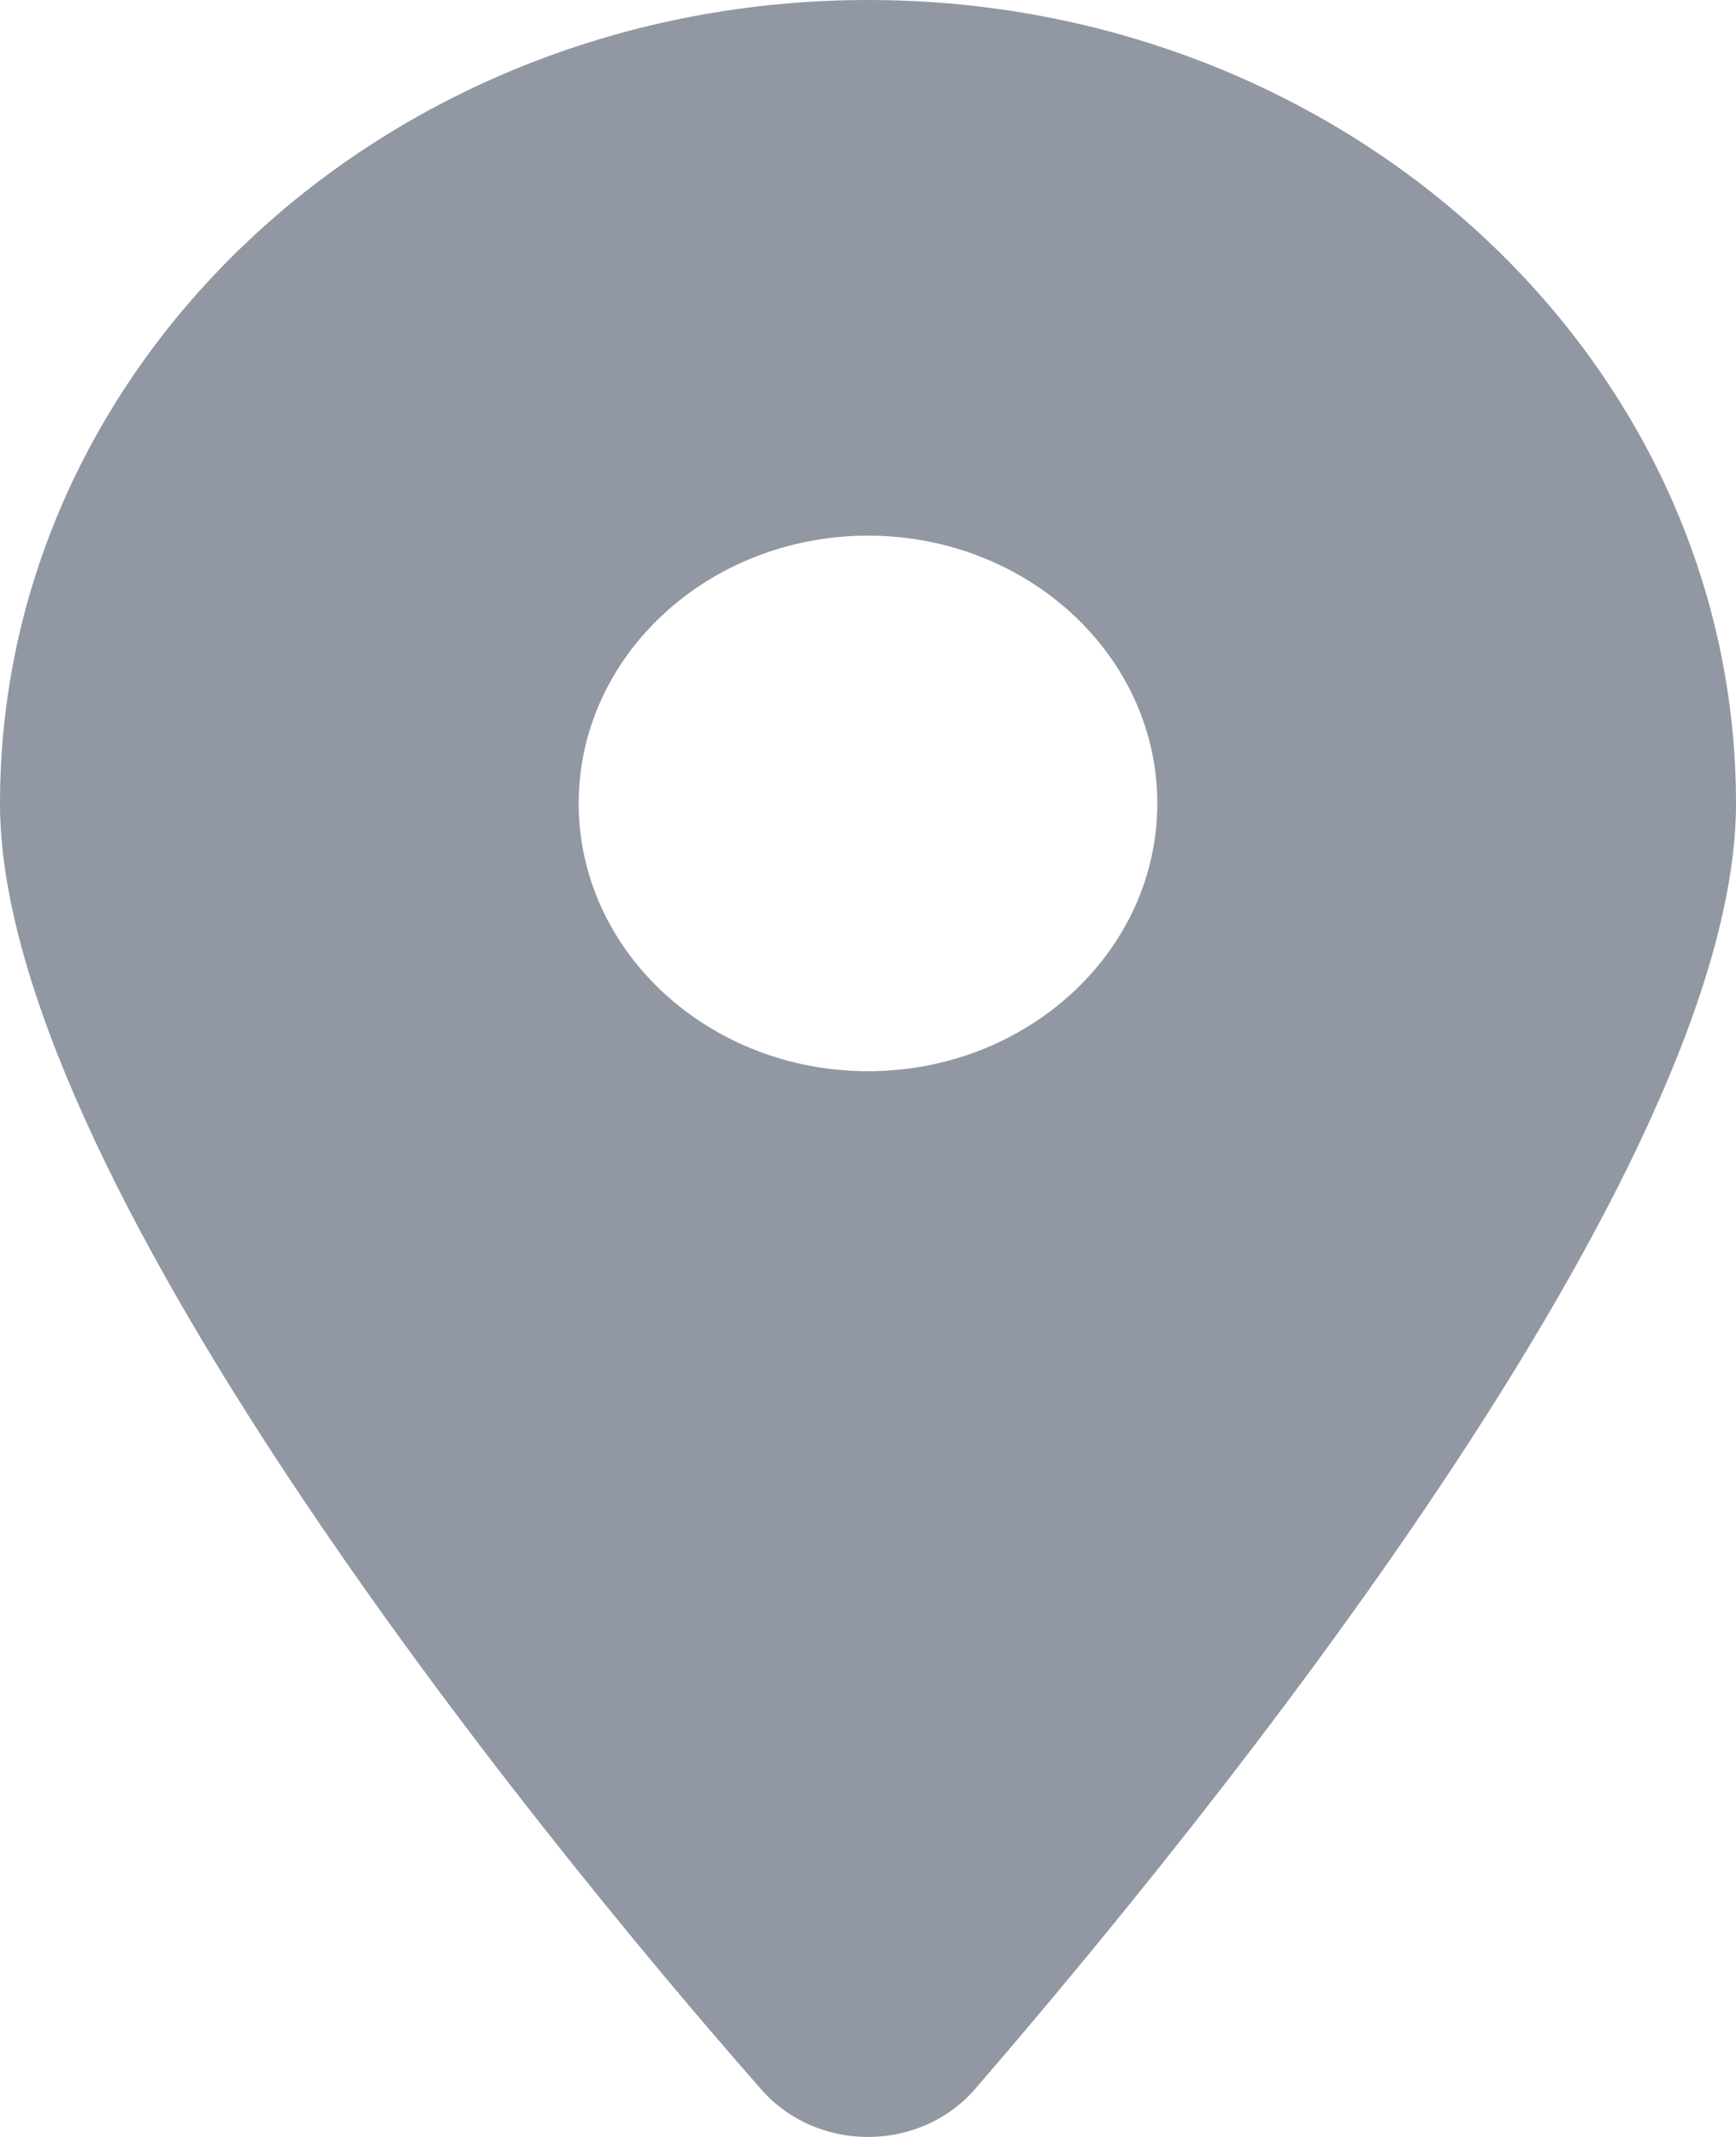 <svg width="26" height="32" viewBox="0 0 26 32" fill="none" xmlns="http://www.w3.org/2000/svg">
<path d="M11.395 31.281C7.861 27.258 0 17.508 0 12.031C0 5.386 5.82 0 13 0C20.177 0 26 5.386 26 12.031C26 17.508 18.078 27.258 14.605 31.281C13.772 32.24 12.228 32.24 11.395 31.281ZM13 16.041C15.39 16.041 17.333 14.243 17.333 12.031C17.333 9.819 15.39 8.021 13 8.021C10.61 8.021 8.667 9.819 8.667 12.031C8.667 14.243 10.61 16.041 13 16.041Z" fill="#9198A3"/>
</svg>
